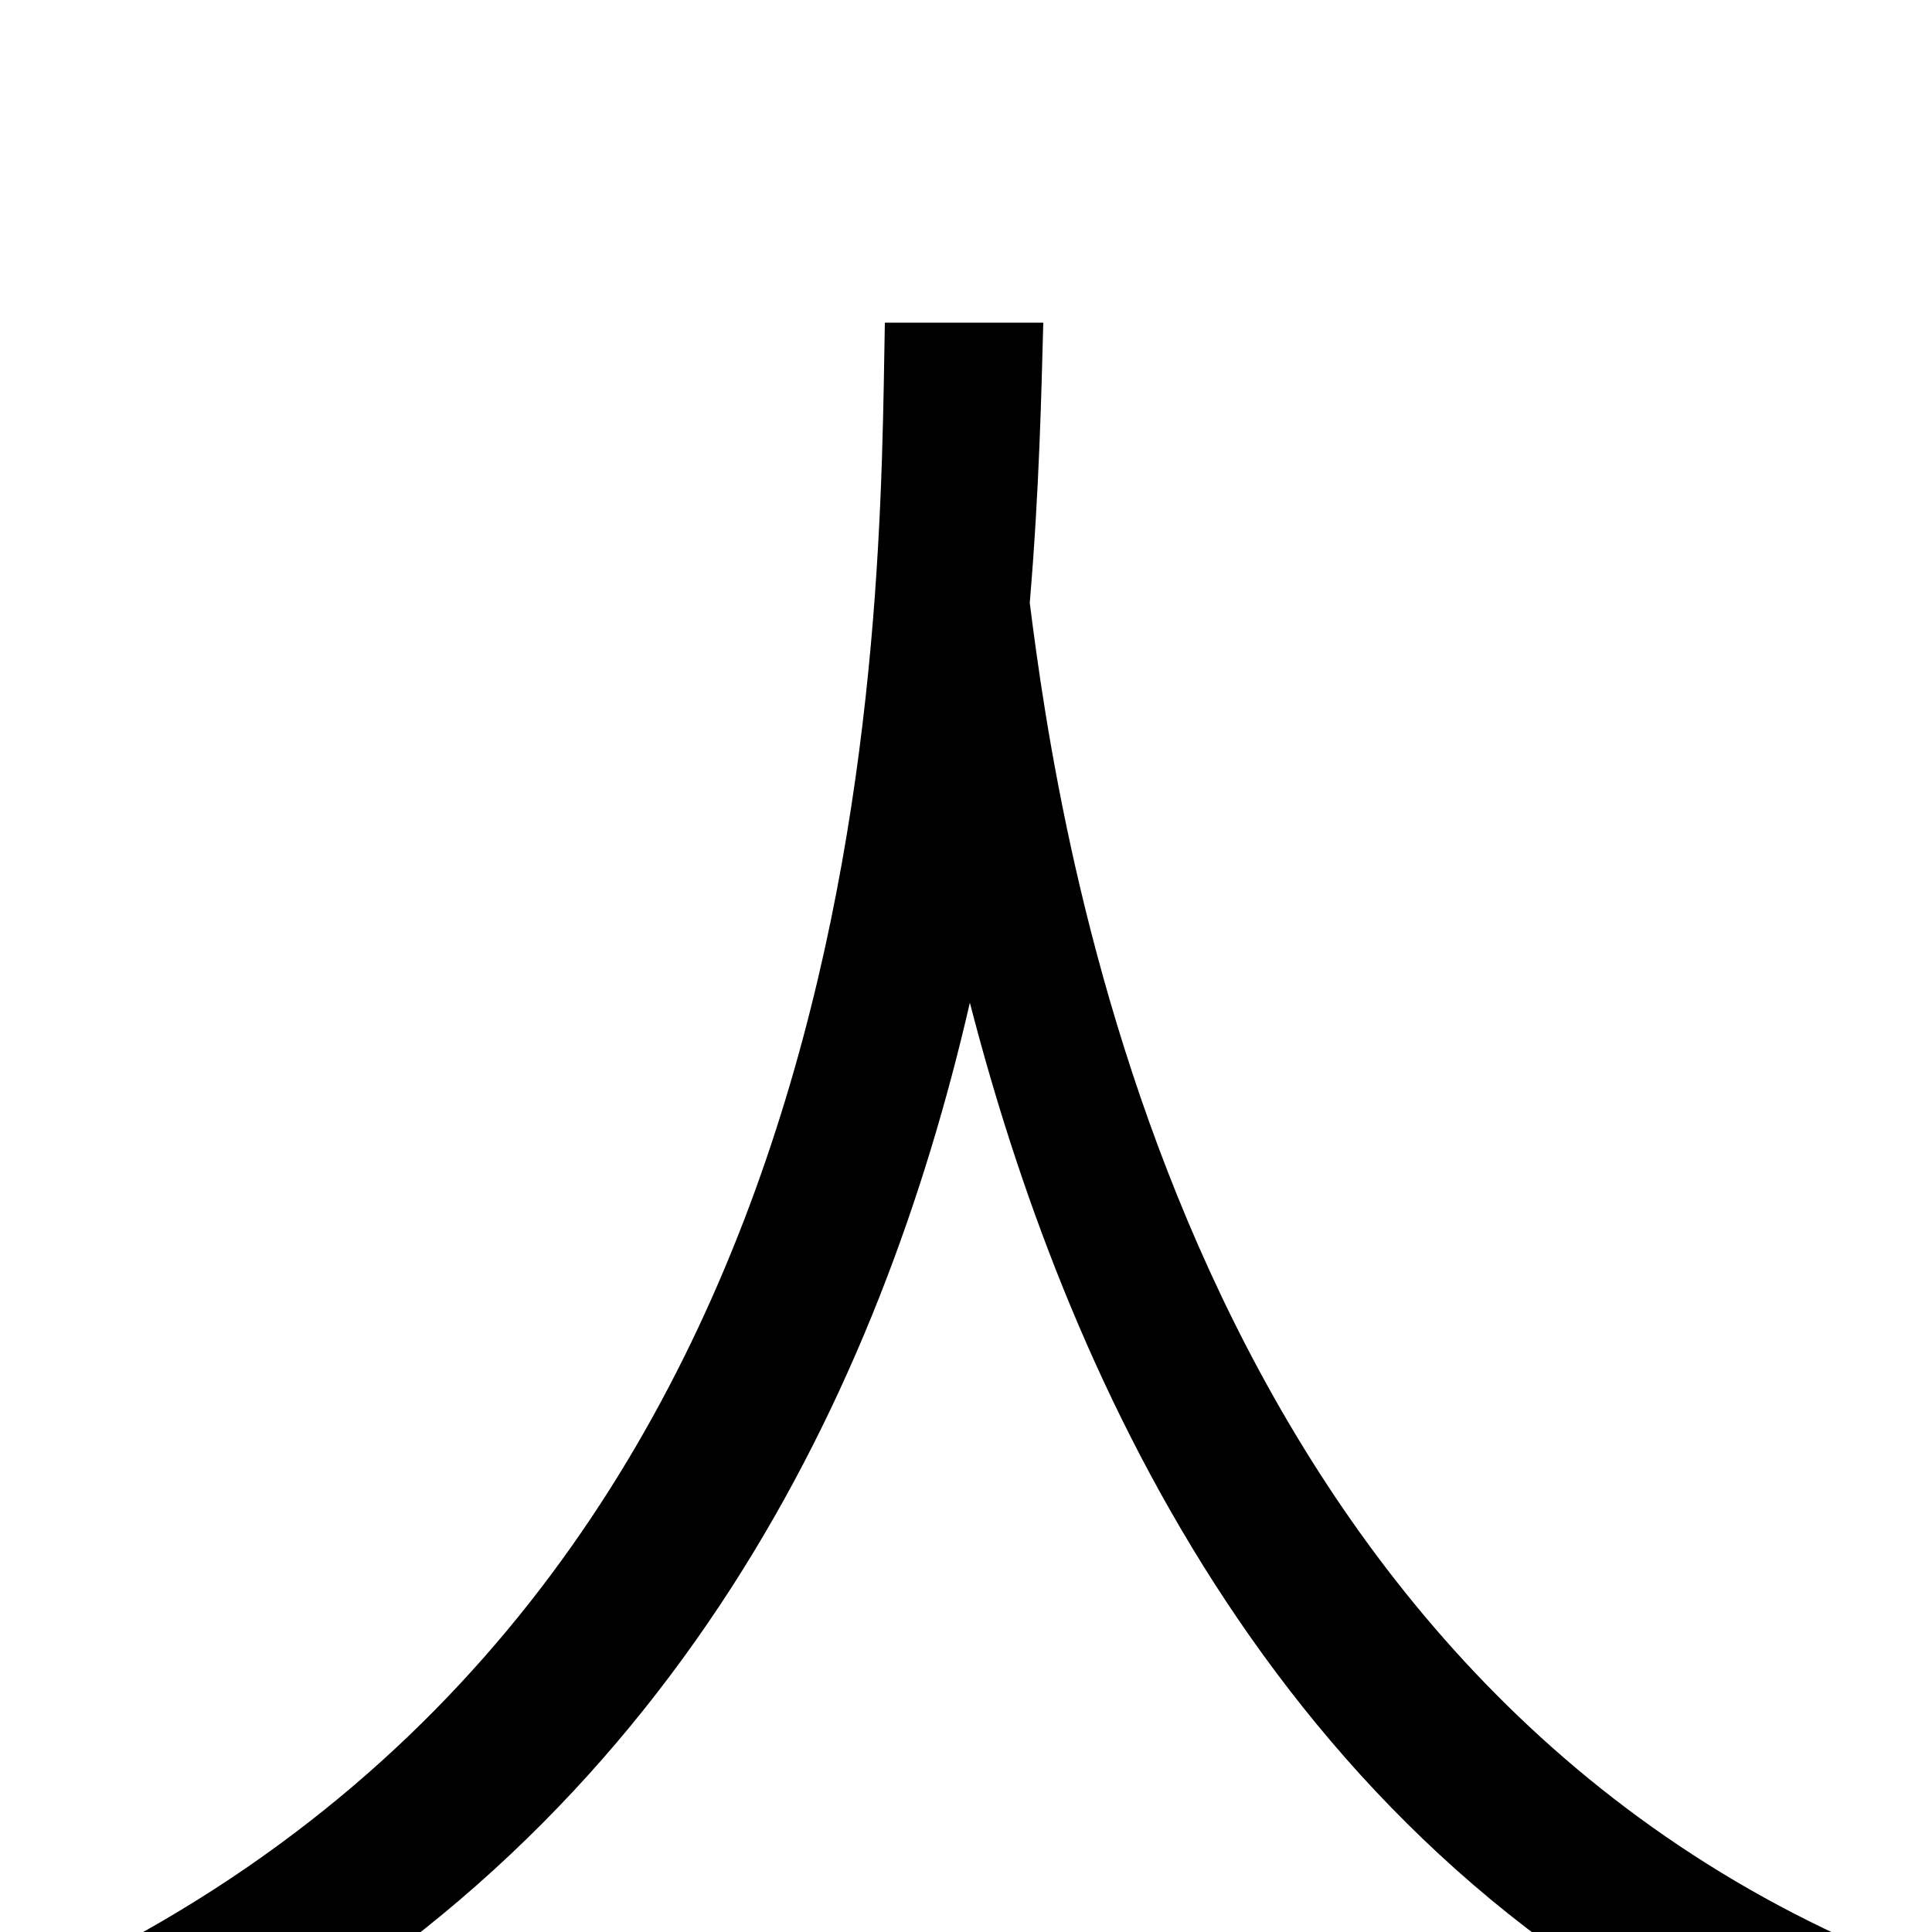 <svg xmlns="http://www.w3.org/2000/svg" viewBox="0 -1000 1000 1000">
	<path fill="#000000" d="M458 -833C455 -681 461 -195 46 15C69 31 93 53 106 73C350 -57 456 -281 502 -481C550 -295 657 -48 907 69C918 48 940 23 961 6C608 -151 548 -569 533 -688C538 -747 539 -797 540 -833Z"/>
</svg>